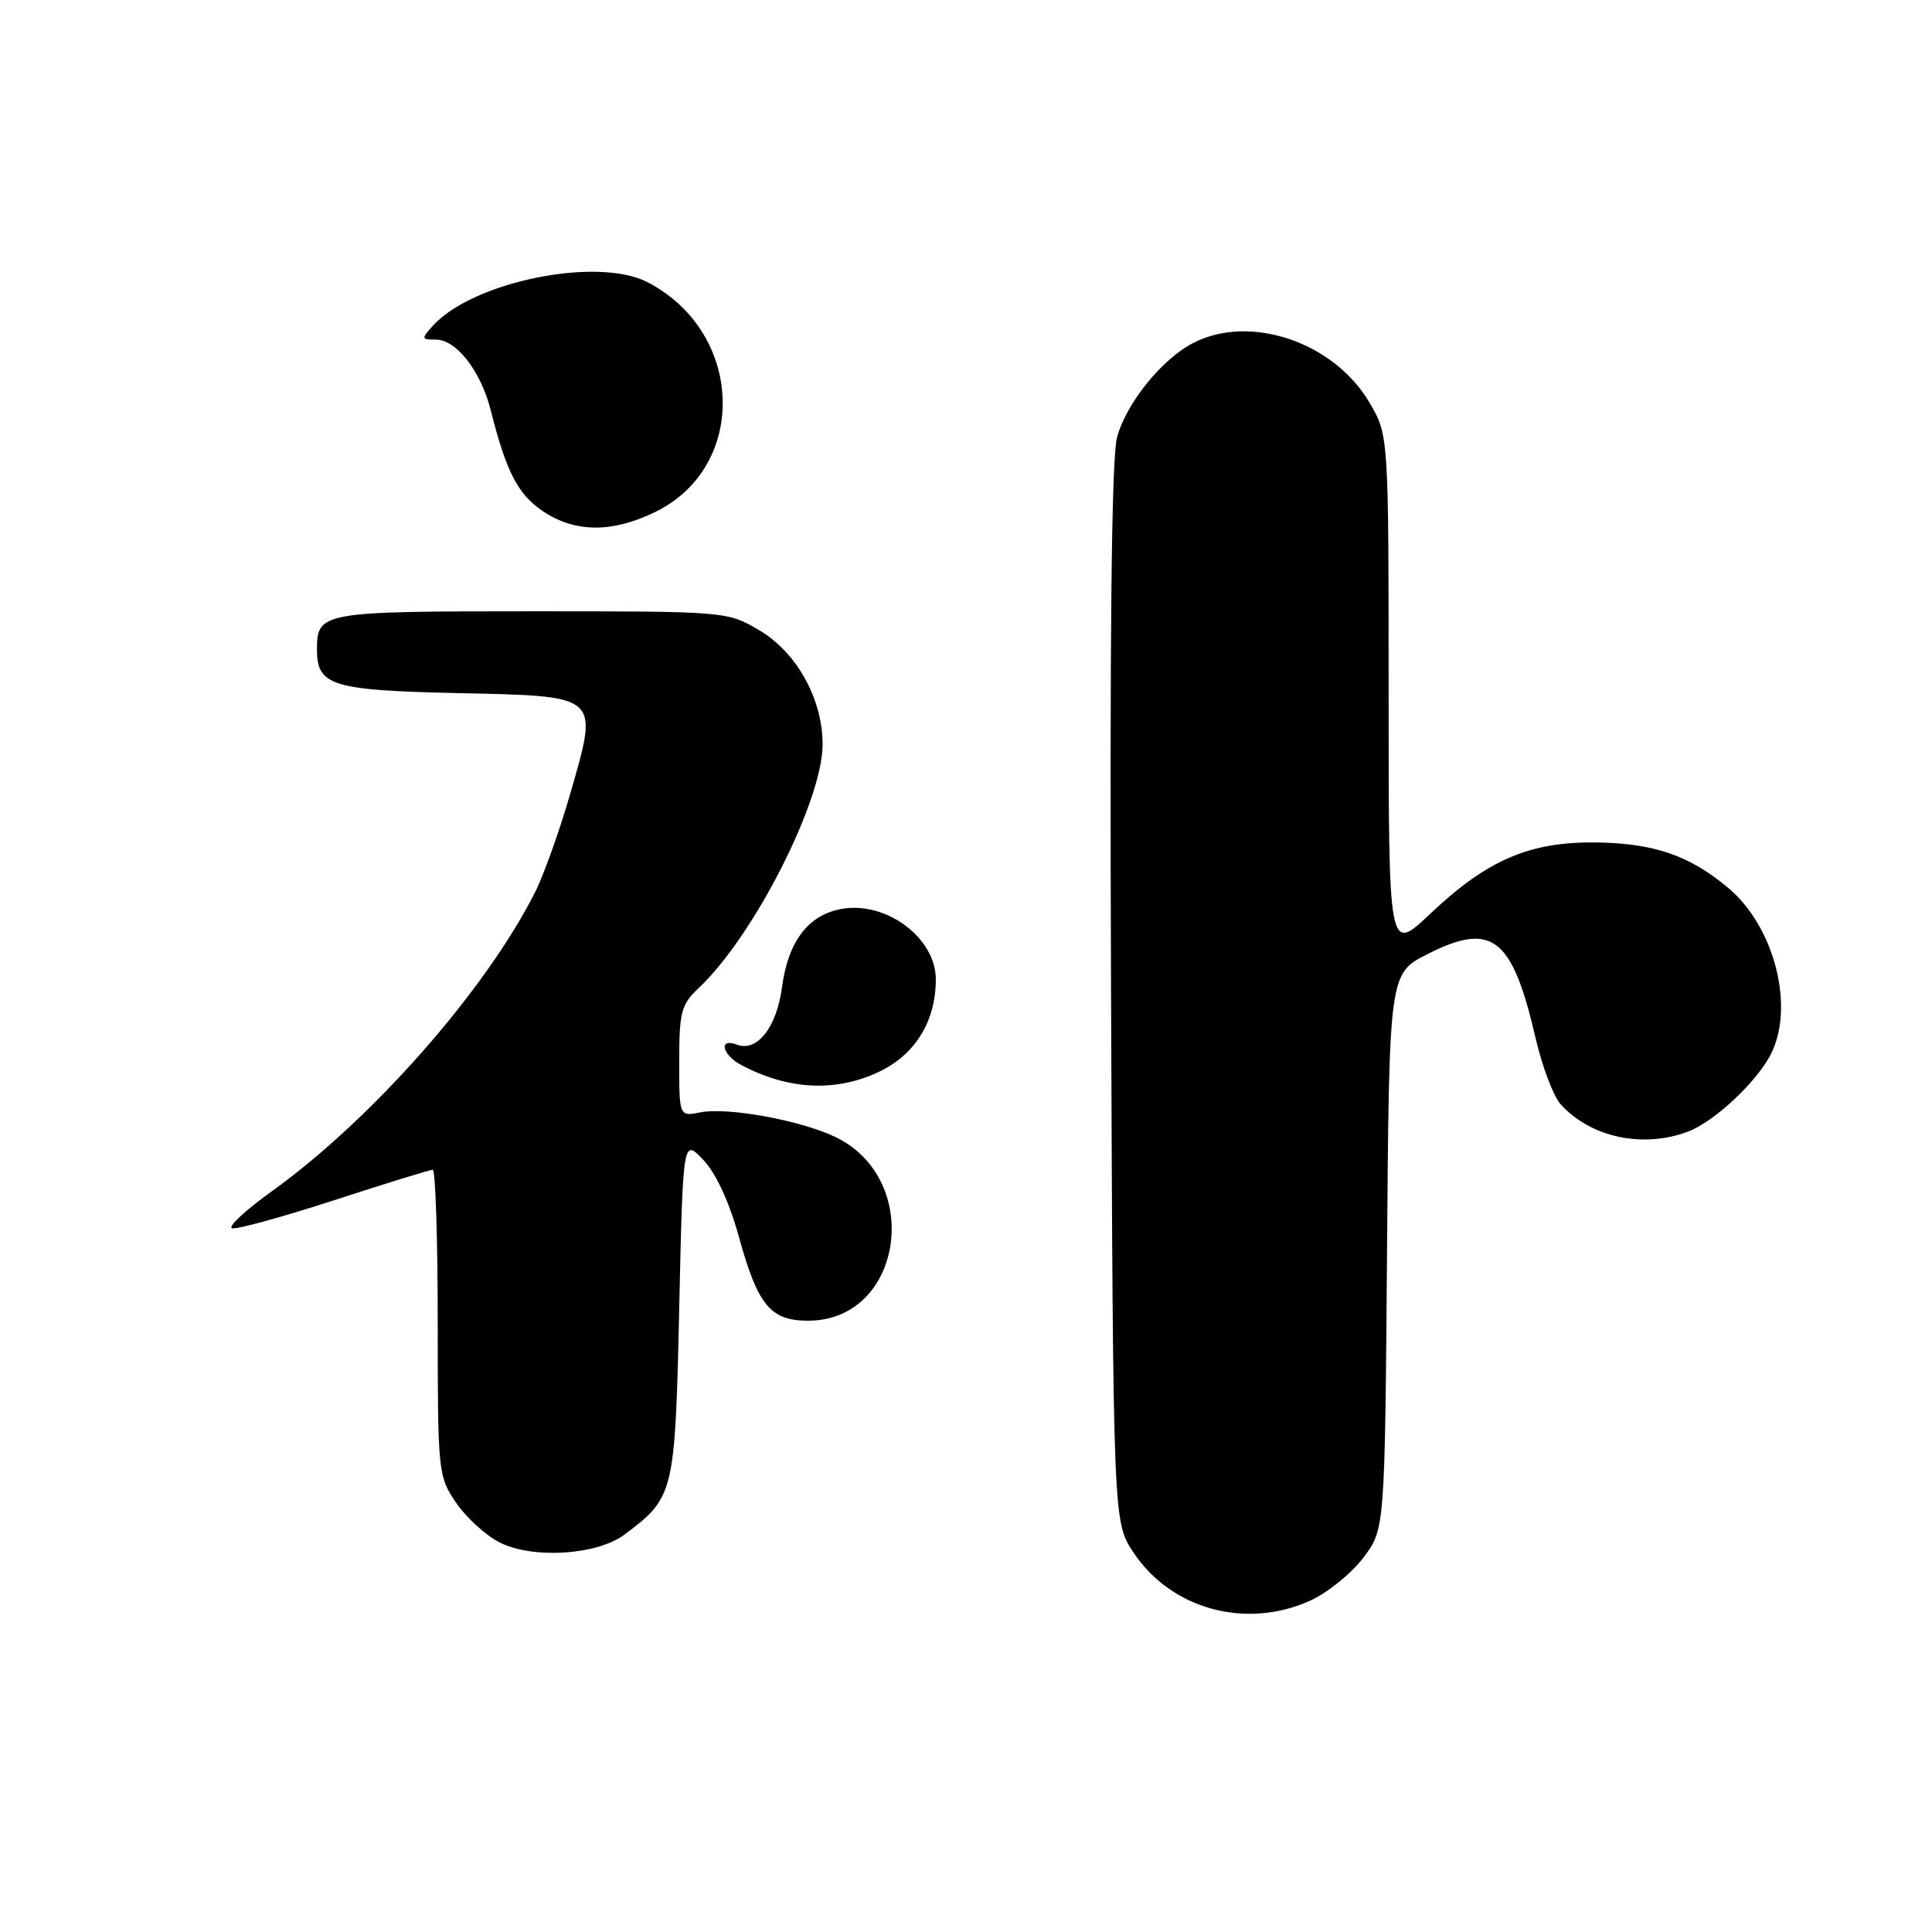<?xml version="1.0" encoding="UTF-8" standalone="no"?>
<!DOCTYPE svg PUBLIC "-//W3C//DTD SVG 1.1//EN" "http://www.w3.org/Graphics/SVG/1.1/DTD/svg11.dtd" >
<svg xmlns="http://www.w3.org/2000/svg" xmlns:xlink="http://www.w3.org/1999/xlink" version="1.1" viewBox="0 0 256 256">
 <g >
 <path fill="currentColor"
d=" M 173.62 212.09 C 175.88 211.06 179.03 208.52 180.62 206.44 C 183.50 202.66 183.50 202.66 183.79 165.83 C 184.07 129.00 184.07 129.00 189.16 126.42 C 197.71 122.09 200.37 124.16 203.47 137.54 C 204.35 141.32 205.84 145.27 206.78 146.31 C 210.77 150.72 217.68 152.20 223.68 149.94 C 227.10 148.65 232.65 143.49 234.59 139.80 C 237.87 133.54 235.18 122.85 229.02 117.67 C 223.90 113.36 219.16 111.73 211.50 111.63 C 202.67 111.52 197.07 113.93 189.50 121.09 C 184.00 126.29 184.00 126.29 184.00 91.98 C 184.00 57.68 184.00 57.68 181.47 53.36 C 176.76 45.32 165.63 41.55 158.10 45.45 C 153.93 47.60 149.23 53.44 148.01 57.96 C 147.28 60.68 147.03 84.29 147.22 131.80 C 147.50 201.65 147.50 201.65 150.17 205.68 C 155.17 213.24 165.10 215.95 173.62 212.09 Z  M 82.73 203.35 C 89.34 198.42 89.45 197.95 90.00 173.36 C 90.50 150.86 90.50 150.86 93.18 153.68 C 94.87 155.45 96.63 159.26 97.91 163.90 C 100.42 172.97 102.09 175.00 107.08 175.00 C 119.69 175.00 122.42 156.22 110.62 150.62 C 106.00 148.43 96.35 146.68 92.81 147.39 C 90.00 147.95 90.00 147.95 90.00 140.65 C 90.00 134.11 90.27 133.10 92.56 130.94 C 99.87 124.08 109.00 106.12 109.00 98.63 C 109.00 92.60 105.55 86.41 100.57 83.49 C 96.34 81.01 96.21 81.00 70.36 81.00 C 42.54 81.00 42.00 81.10 42.00 86.08 C 42.00 90.86 43.97 91.47 60.66 91.84 C 79.66 92.26 79.34 91.98 75.58 105.11 C 74.16 110.03 72.05 115.96 70.87 118.28 C 64.31 131.26 49.35 148.25 36.10 157.79 C 32.57 160.32 30.16 162.55 30.74 162.75 C 31.32 162.94 37.39 161.27 44.23 159.05 C 51.08 156.82 56.97 155.00 57.34 155.00 C 57.70 155.00 58.00 164.12 58.00 175.27 C 58.00 195.08 58.05 195.62 60.43 199.11 C 61.76 201.07 64.35 203.44 66.18 204.37 C 70.54 206.60 79.09 206.07 82.73 203.35 Z  M 116.59 141.96 C 121.33 139.66 124.00 135.27 124.00 129.77 C 124.00 124.26 117.37 119.33 111.44 120.45 C 107.06 121.27 104.42 124.77 103.62 130.82 C 102.91 136.14 100.31 139.44 97.64 138.42 C 95.19 137.48 95.66 139.75 98.19 141.10 C 104.45 144.45 110.83 144.75 116.59 141.96 Z  M 86.78 67.86 C 99.20 61.85 98.62 44.02 85.79 37.39 C 79.15 33.96 62.65 37.31 57.34 43.18 C 55.80 44.88 55.82 45.00 57.77 45.00 C 60.48 45.00 63.72 49.19 65.03 54.38 C 67.09 62.54 68.62 65.50 71.93 67.73 C 76.17 70.59 81.07 70.63 86.78 67.86 Z "/>
</g>
</svg>